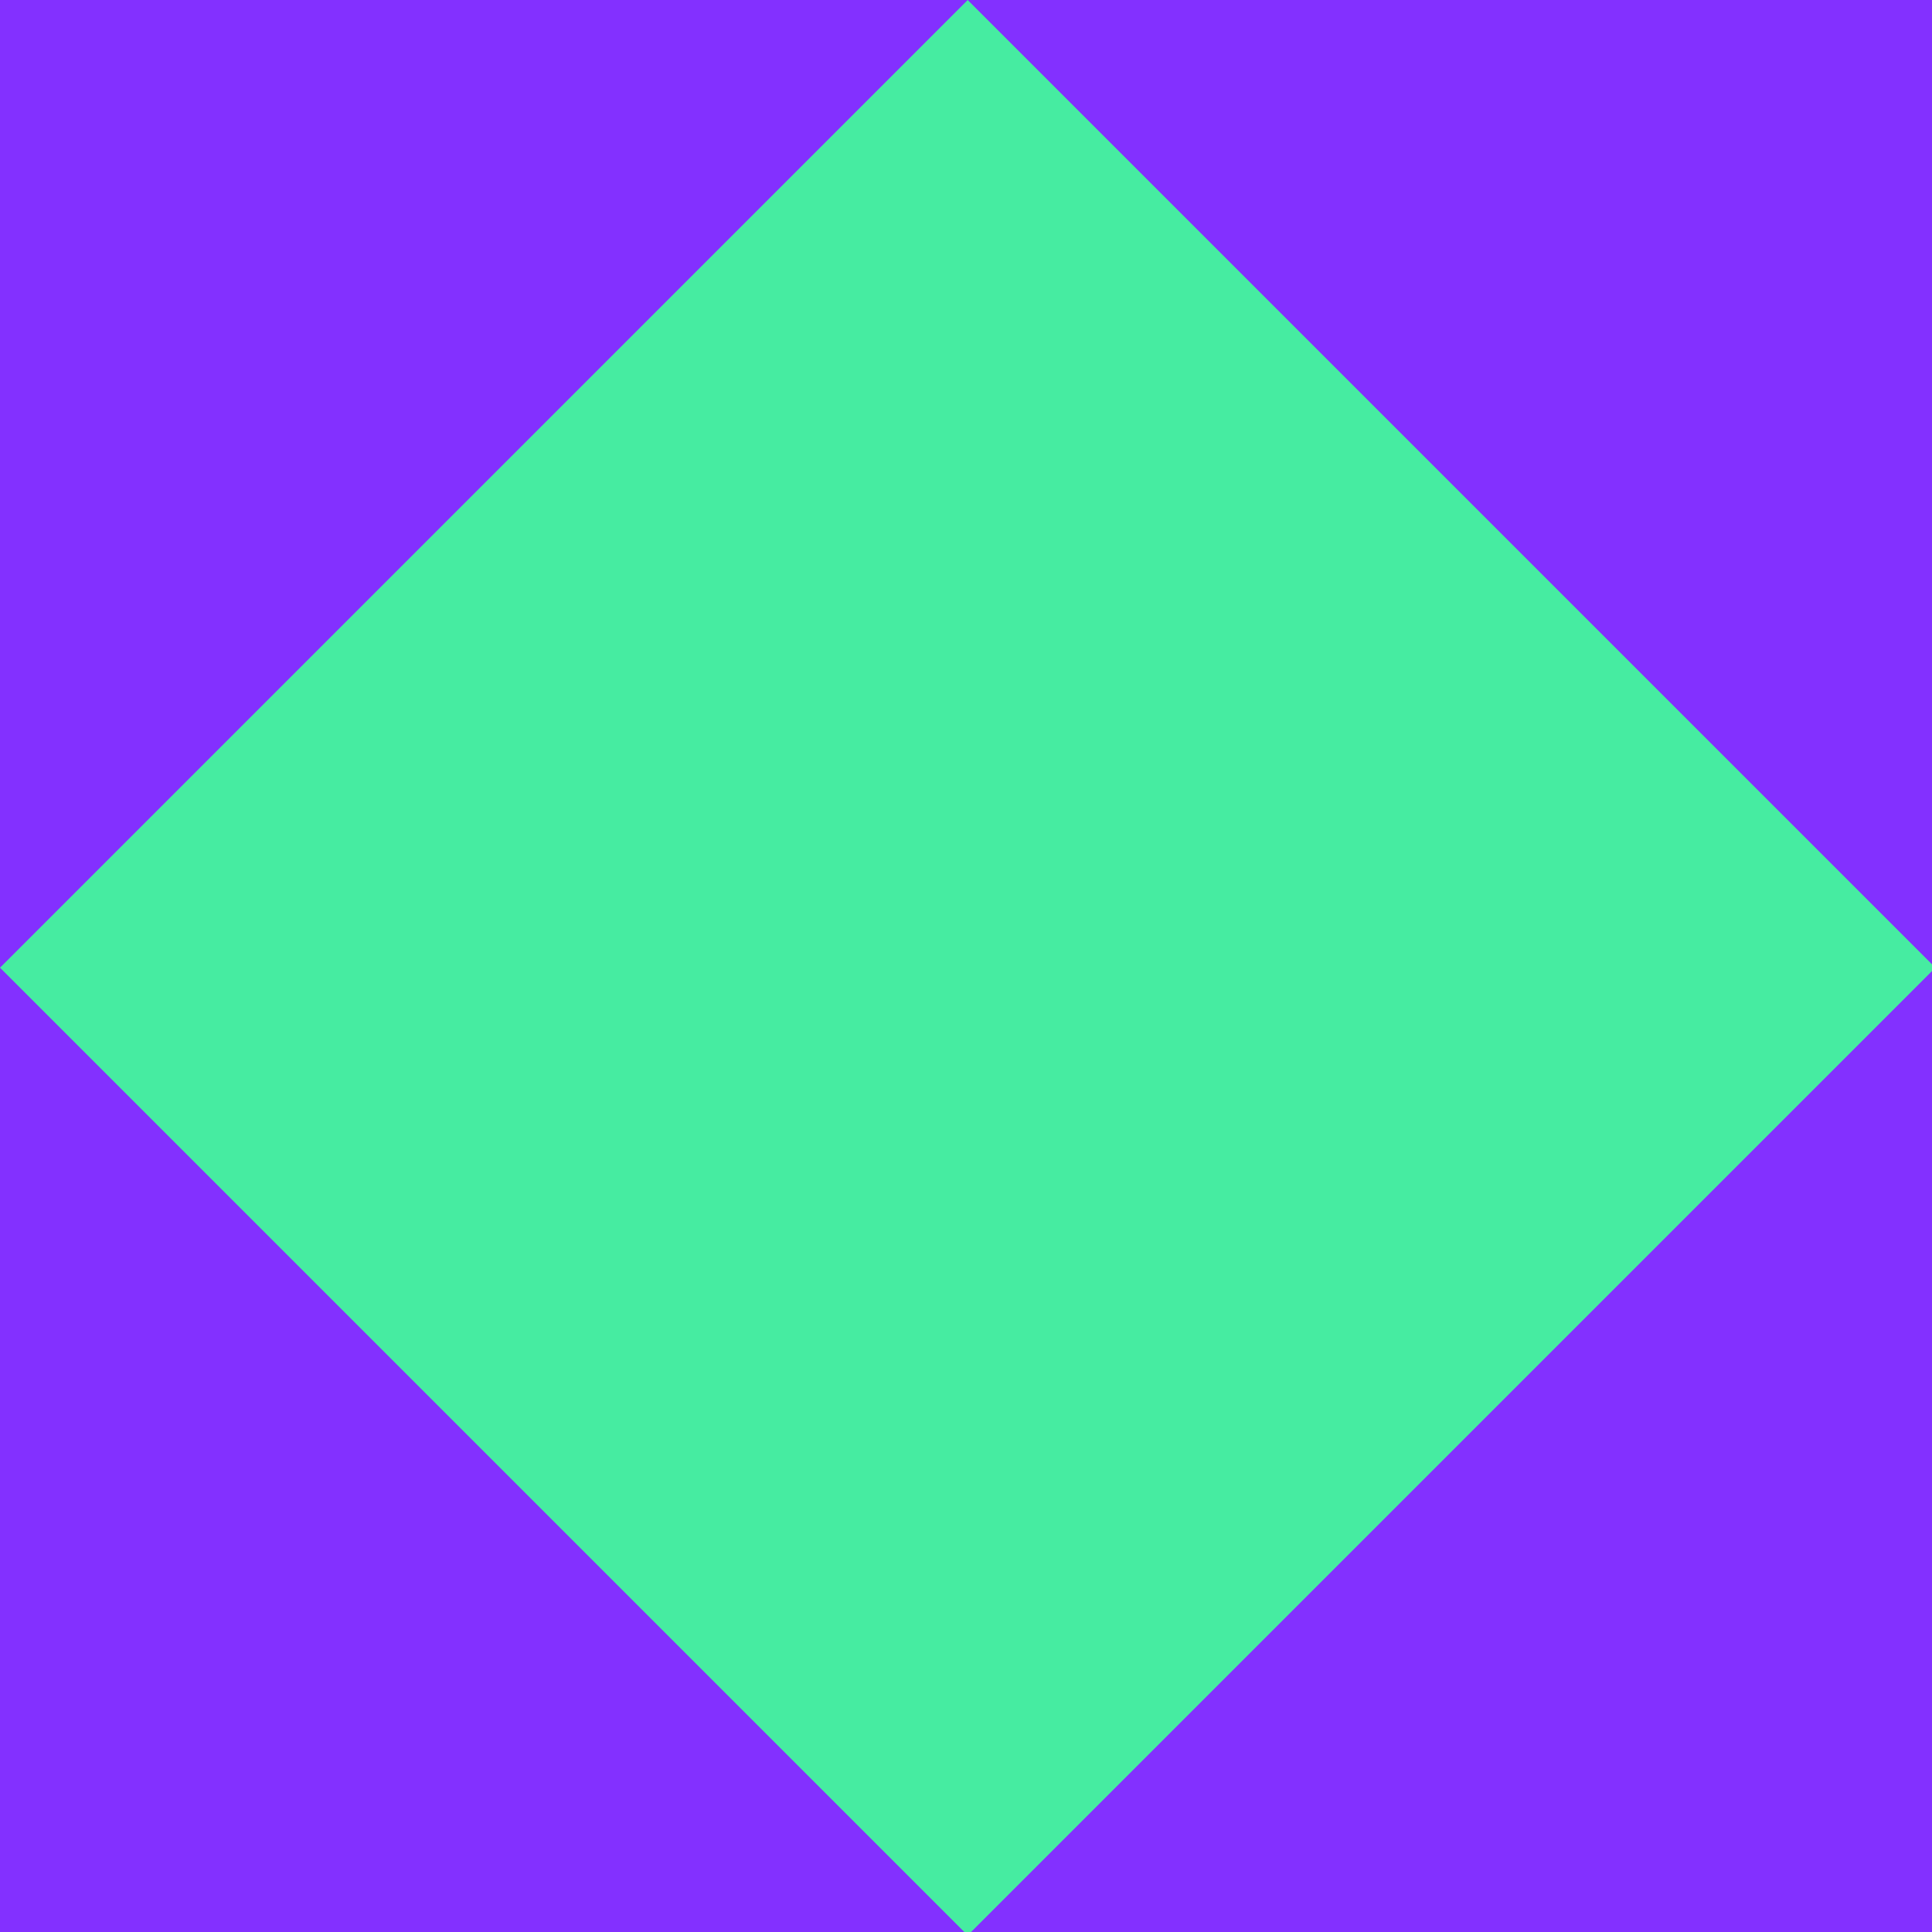 <?xml version="1.0" encoding="UTF-8"?>
<svg width="24px" height="24px" viewBox="0 0 24 24" version="1.1" xmlns="http://www.w3.org/2000/svg" xmlns:xlink="http://www.w3.org/1999/xlink">
    <title>Sensor Symbols / Z1</title>
    <defs>
        <rect id="path-1" x="0" y="0" width="24" height="24"></rect>
        <rect id="path-3" x="3.521" y="3.521" width="17" height="17"></rect>
    </defs>
    <g id="Sensor-Symbols-/-Z1" stroke="none" stroke-width="1" fill="none" fill-rule="evenodd">
        <mask id="mask-2" fill="white">
            <use xlink:href="#path-1"></use>
        </mask>
        <use id="Rectangle" fill="#8330FF" xlink:href="#path-1"></use>
        <mask id="mask-4" fill="white">
            <use xlink:href="#path-3"></use>
        </mask>
        <use id="Rectangle" fill="#46ECA1" transform="translate(12.021, 12.021) rotate(-45) translate(-12.021, -12.021) " xlink:href="#path-3"></use>
    </g>
</svg>
